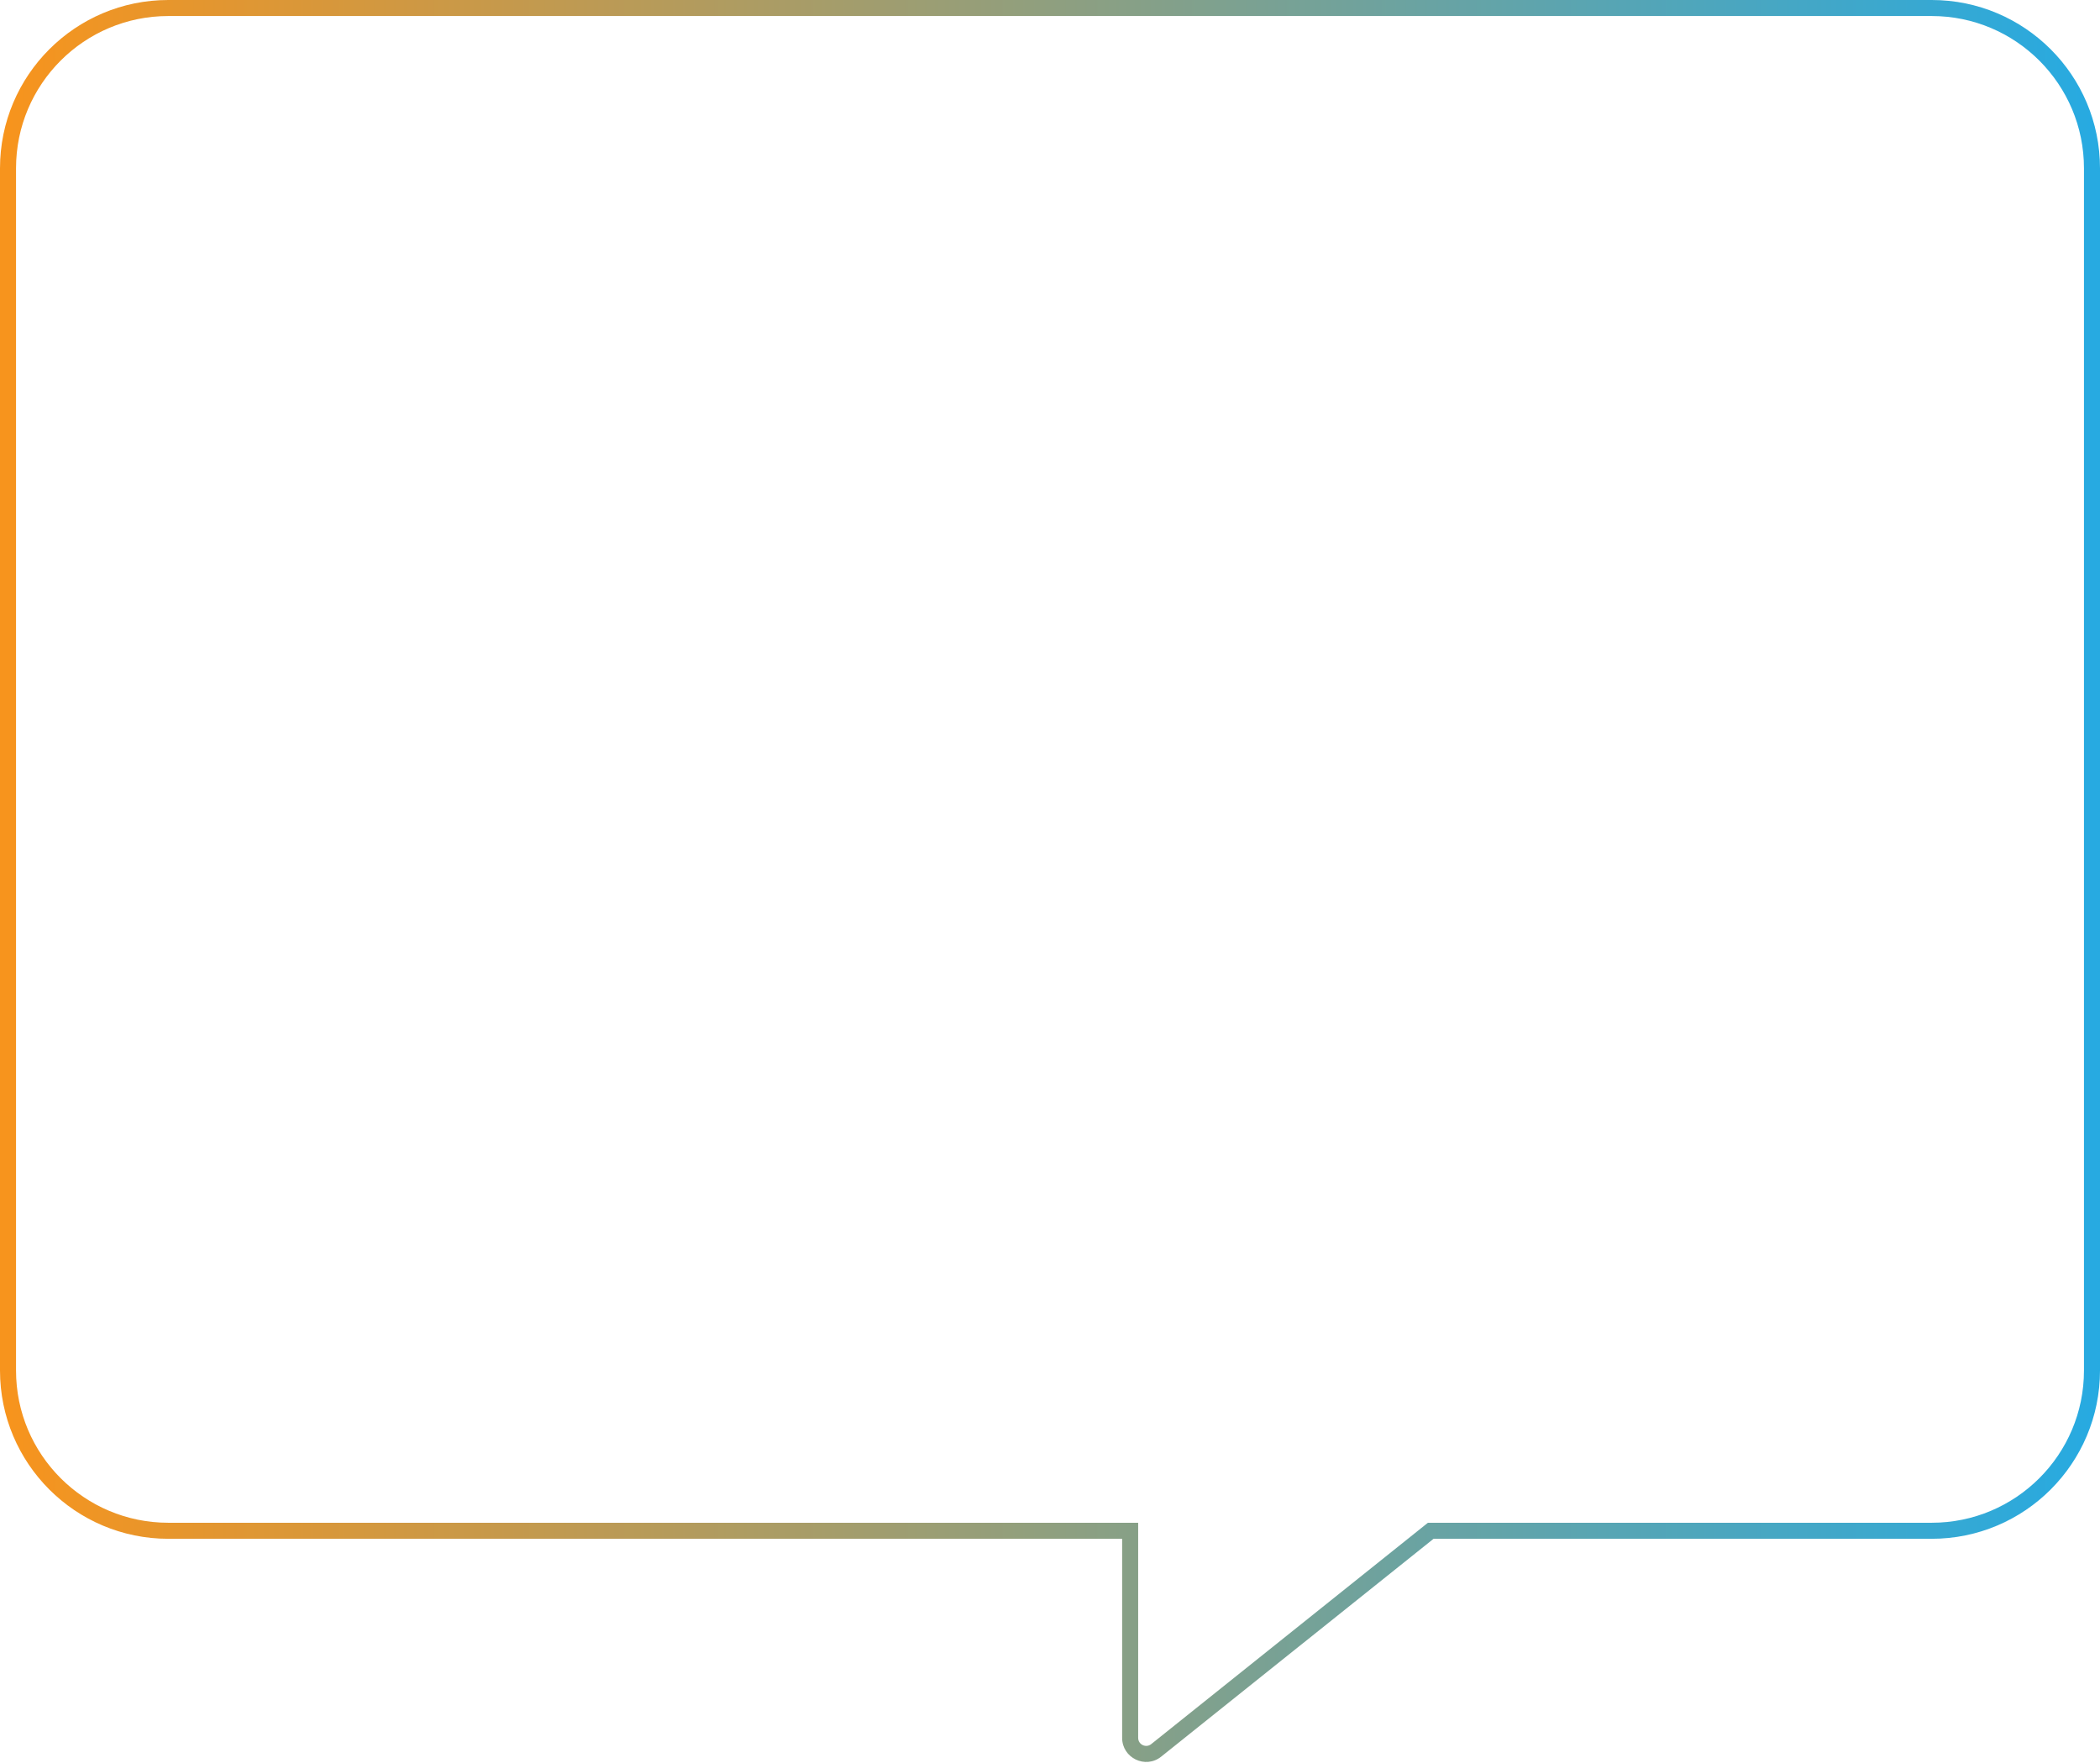 <svg width="262" height="220" viewBox="0 0 262 220" fill="none" xmlns="http://www.w3.org/2000/svg">
<path fill-rule="evenodd" clip-rule="evenodd" d="M21 1C9.954 1 1 9.954 1 21V171C1 182.046 9.954 191 21 191H141V216.839C141 218.516 142.94 219.448 144.249 218.4L178.5 191H241C252.046 191 261 182.046 261 171V21C261 9.954 252.046 1 241 1H21Z"/>
<path d="M141 191H142V190H141V191ZM144.249 218.4L143.625 217.62L144.249 218.4ZM178.5 191V190H178.149L177.875 190.219L178.5 191ZM2 21C2 10.507 10.507 2 21 2V0C9.402 0 0 9.402 0 21H2ZM2 171V21H0V171H2ZM21 190C10.507 190 2 181.493 2 171H0C0 182.598 9.402 192 21 192V190ZM141 190H21V192H141V190ZM140 191V216.839H142V191H140ZM140 216.839C140 219.354 142.91 220.753 144.874 219.181L143.625 217.62C142.97 218.143 142 217.677 142 216.839H140ZM144.874 219.181L179.125 191.781L177.875 190.219L143.625 217.62L144.874 219.181ZM241 190H178.5V192H241V190ZM260 171C260 181.493 251.493 190 241 190V192C252.598 192 262 182.598 262 171H260ZM260 21V171H262V21H260ZM241 2C251.493 2 260 10.507 260 21H262C262 9.402 252.598 0 241 0V2ZM21 2H241V0H21V2Z" fill="url(#paint0_linear_66_15358)"/>
<defs>
<linearGradient id="paint0_linear_66_15358" x1="1" y1="109.921" x2="261" y2="109.921" gradientUnits="userSpaceOnUse">
<stop stop-color="#F7941D"/>
<stop offset="1" stop-color="#27AAE1"/>
</linearGradient>
</defs>
</svg>
